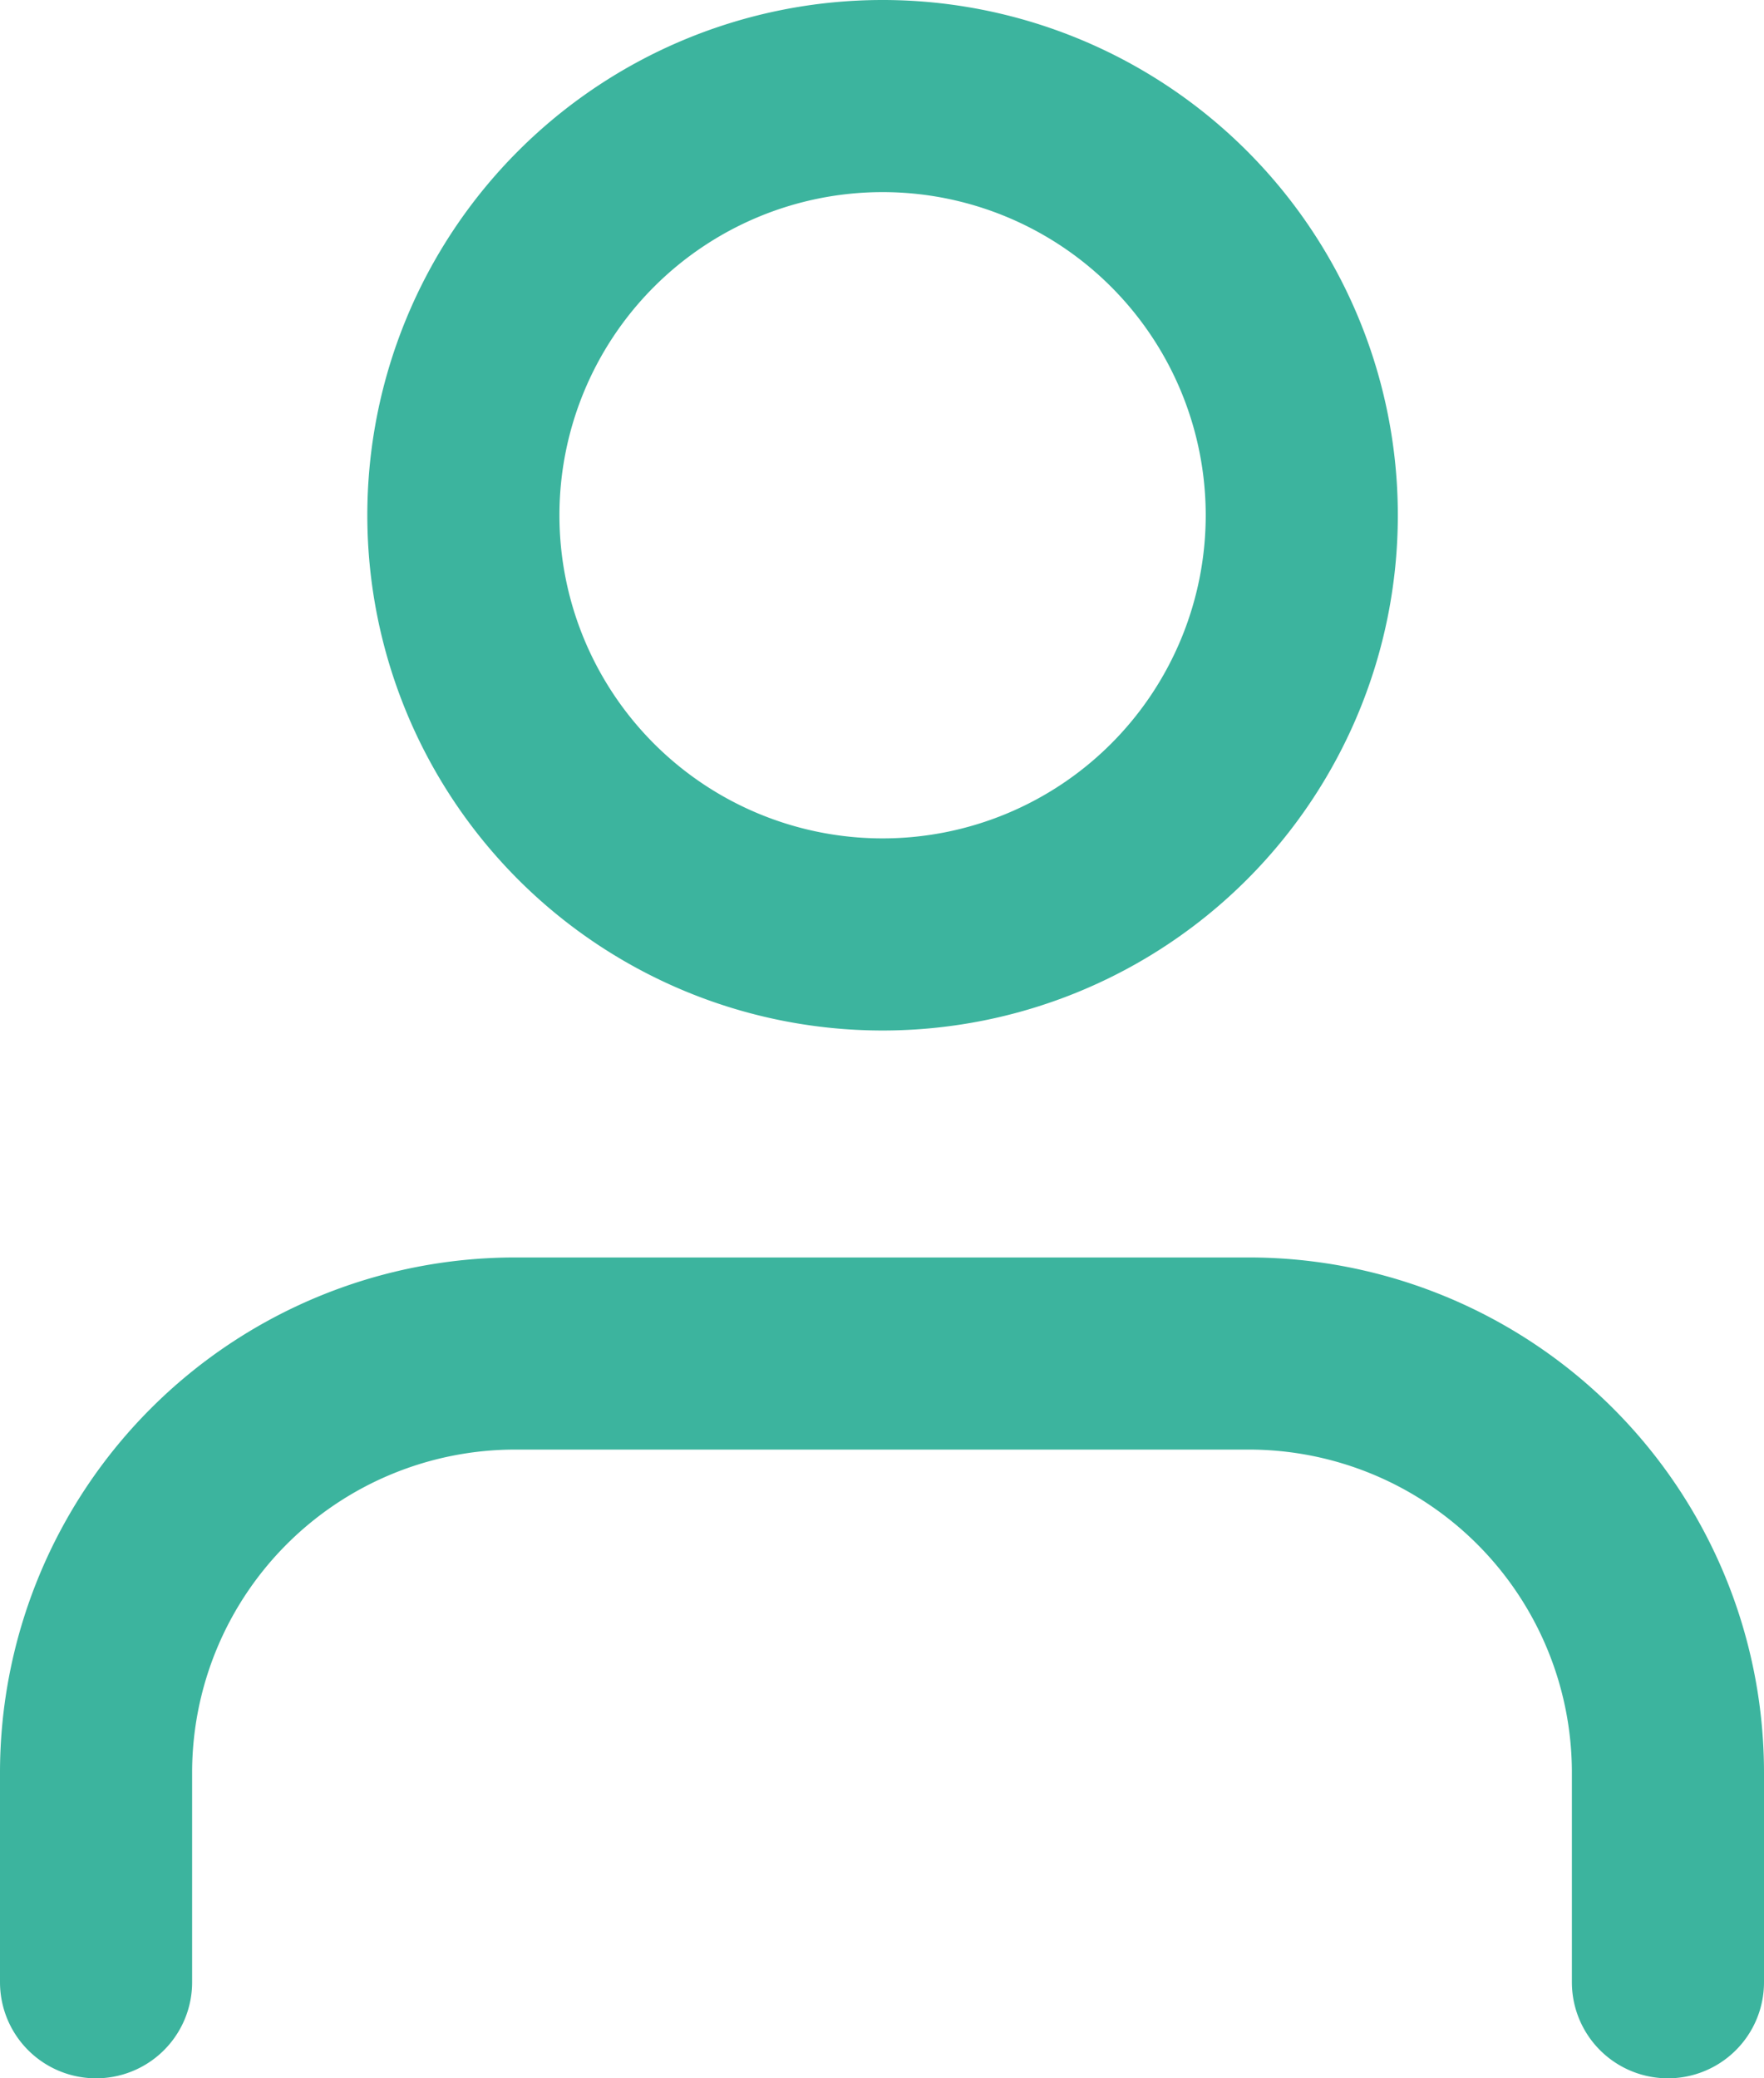 <svg xmlns="http://www.w3.org/2000/svg" width="13.773" height="16.227" viewBox="0 0 13.773 16.227">
  <g id="Icon_feather-user-check" data-name="Icon feather-user-check" transform="translate(0.75 0.75)">
    <path id="Path_129" data-name="Path 129" d="M13.773,27.409V25.773A3.273,3.273,0,0,0,10.5,22.5H4.773A3.273,3.273,0,0,0,1.5,25.773v1.636" transform="translate(-1.5 -12.682)" fill="none" stroke="#3cb49e" stroke-linecap="round" stroke-linejoin="round" stroke-width="1.5"/>
    <path id="Path_130" data-name="Path 130" d="M13.3,7.773A3.273,3.273,0,1,1,10.023,4.5,3.273,3.273,0,0,1,13.3,7.773Z" transform="translate(-3.886 -4.5)" fill="none" stroke="#3cb49e" stroke-linecap="round" stroke-linejoin="round" stroke-width="1.5"/>
  </g>
</svg>
